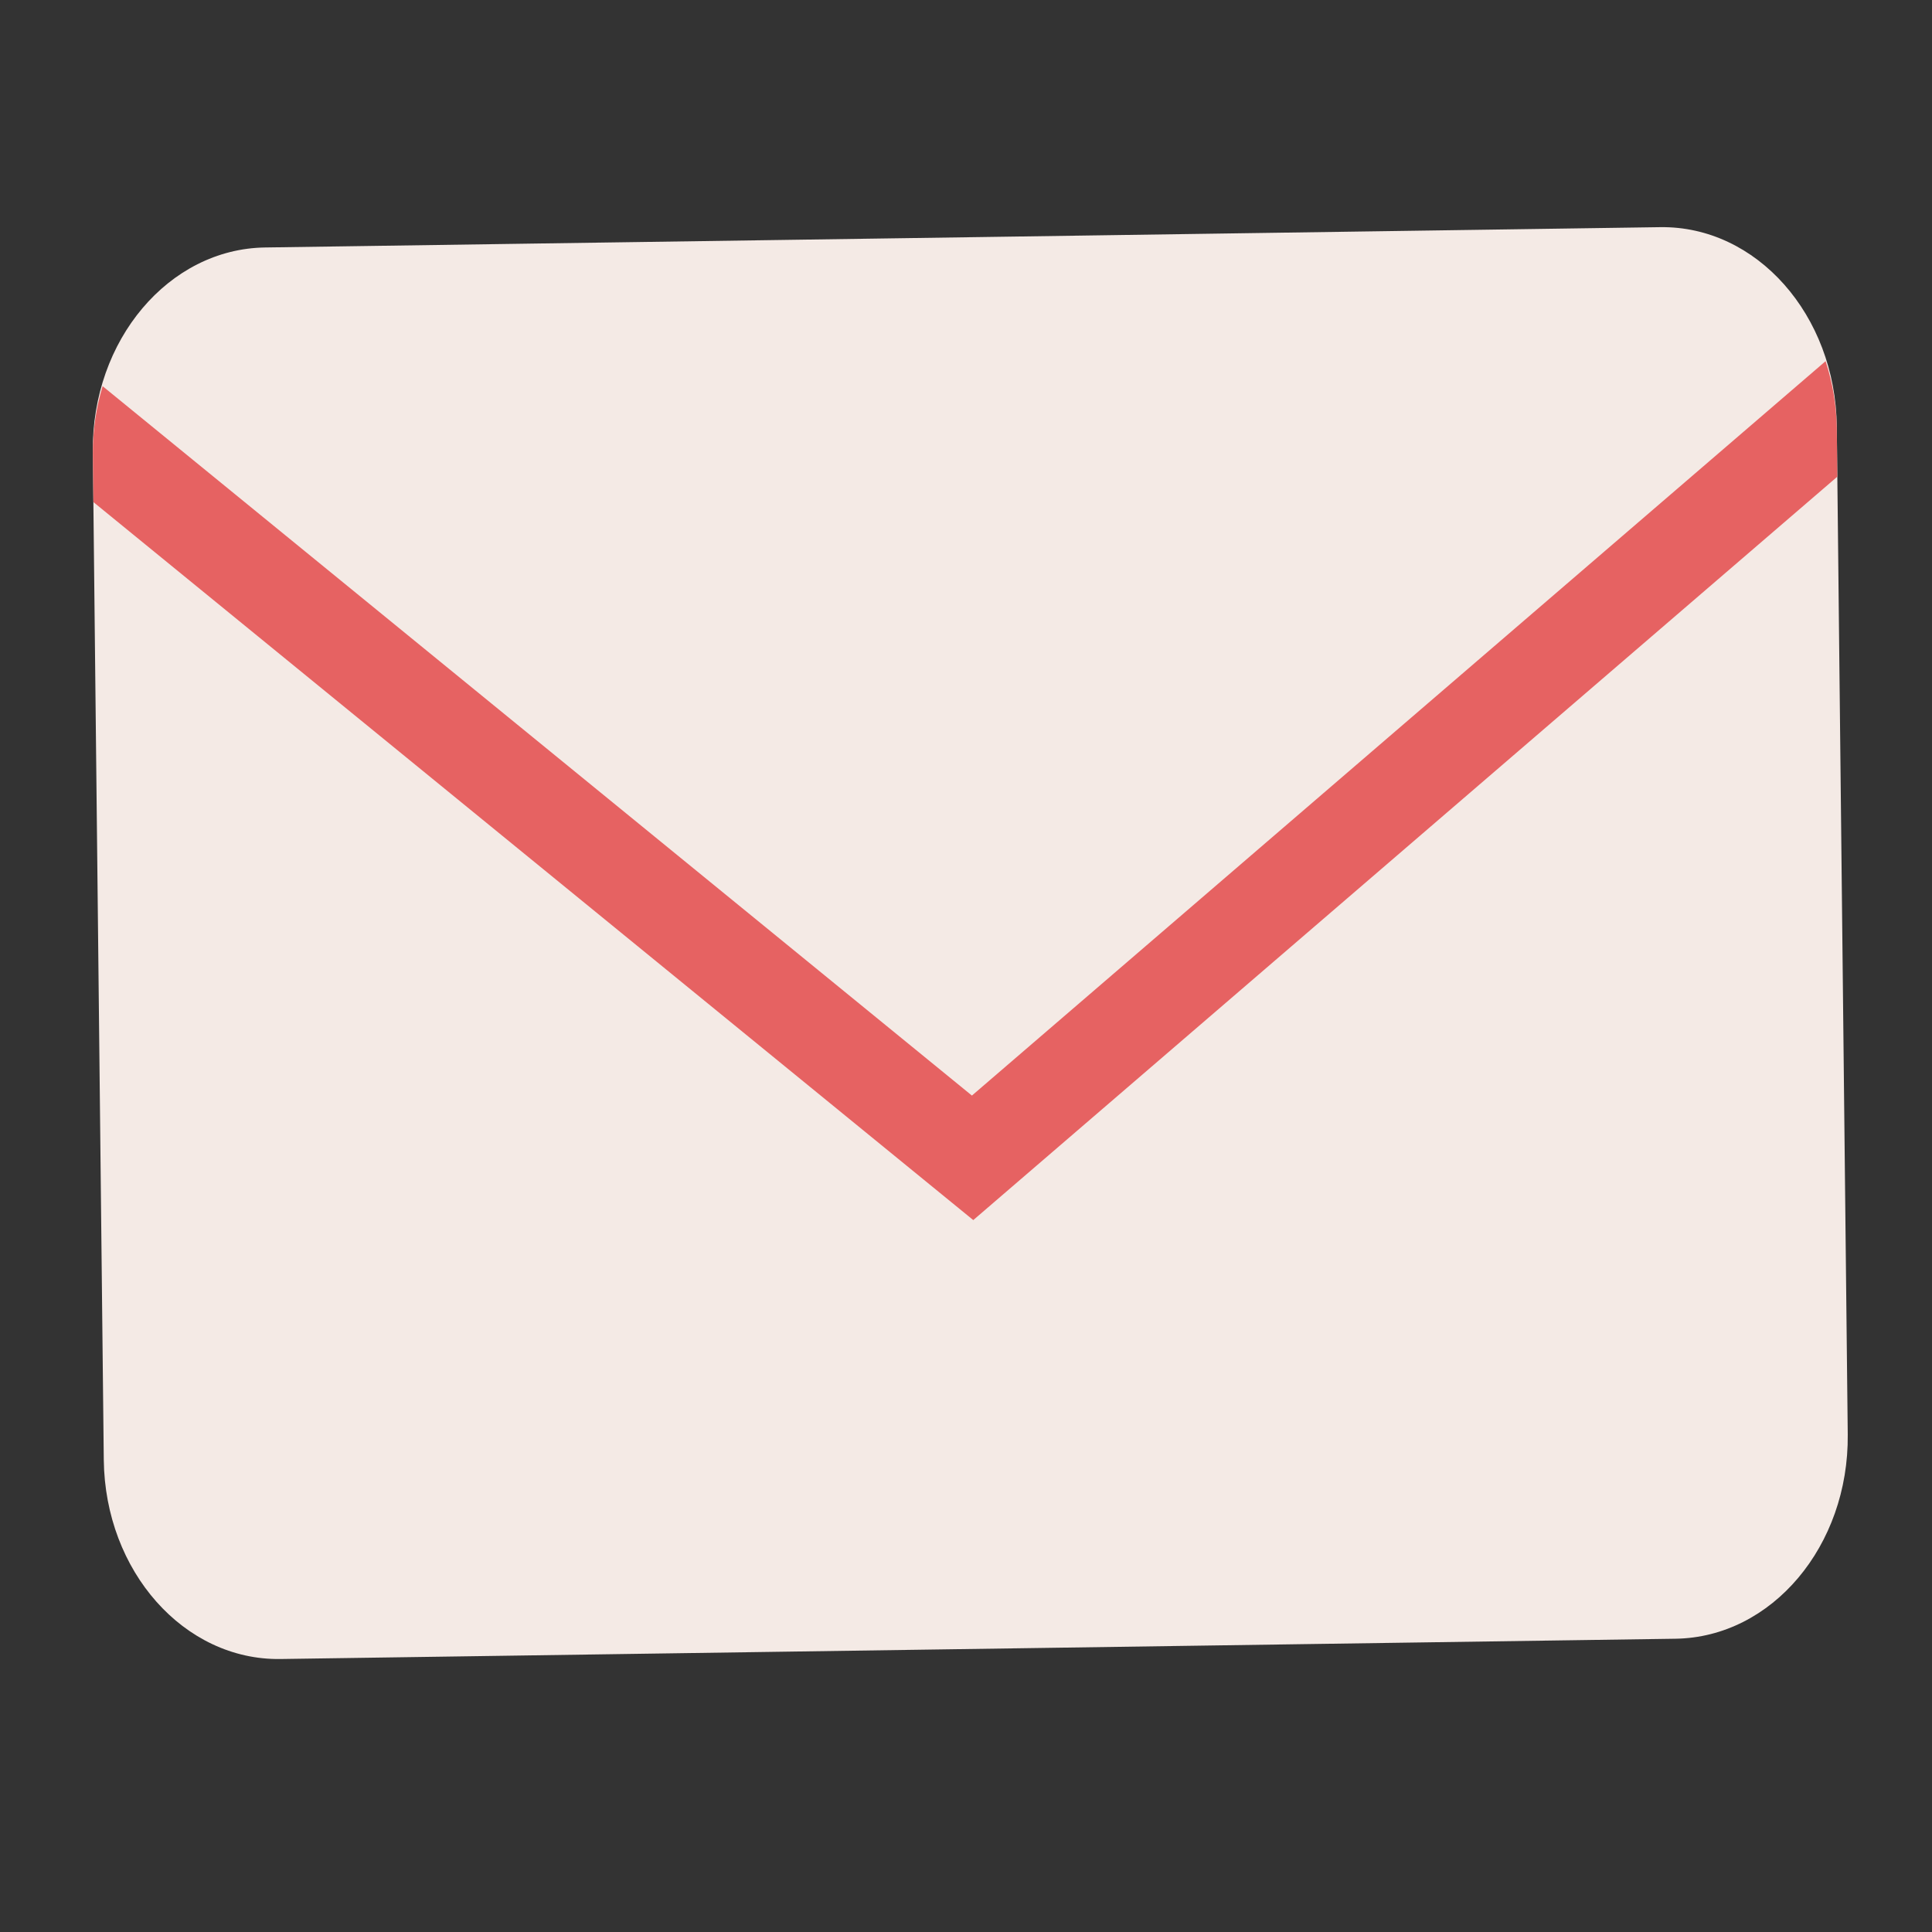 <?xml version="1.0" standalone="no"?><!-- Generator: Gravit.io --><svg xmlns="http://www.w3.org/2000/svg" xmlns:xlink="http://www.w3.org/1999/xlink" style="isolation:isolate" viewBox="0 0 64 64" width="64" height="64"><rect x="0" y="0" width="64" height="64" fill="#333333" stroke="none"/><path d=" M 54.996 7.525 L 8.78 8.198 C 5.59 8.244 3.035 11.272 3.075 14.961 L 3.438 48.361 C 3.479 52.05 6.098 55.003 9.289 54.957 L 55.504 54.285 C 58.695 54.238 61.248 51.211 61.209 47.52 L 60.846 14.122 C 60.805 10.433 58.186 7.479 54.996 7.525 Z " fill="rgb(244,234,229)"/><path d=" M 60.846 14.163 C 60.831 13.411 60.705 12.667 60.475 11.964 L 32.196 36.292 L 3.4 12.793 C 3.184 13.504 3.075 14.251 3.076 15.002 L 3.094 16.632 L 32.241 40.417 L 60.863 15.791 L 60.846 14.163 Z " fill="rgb(230,98,98)"/></svg>
